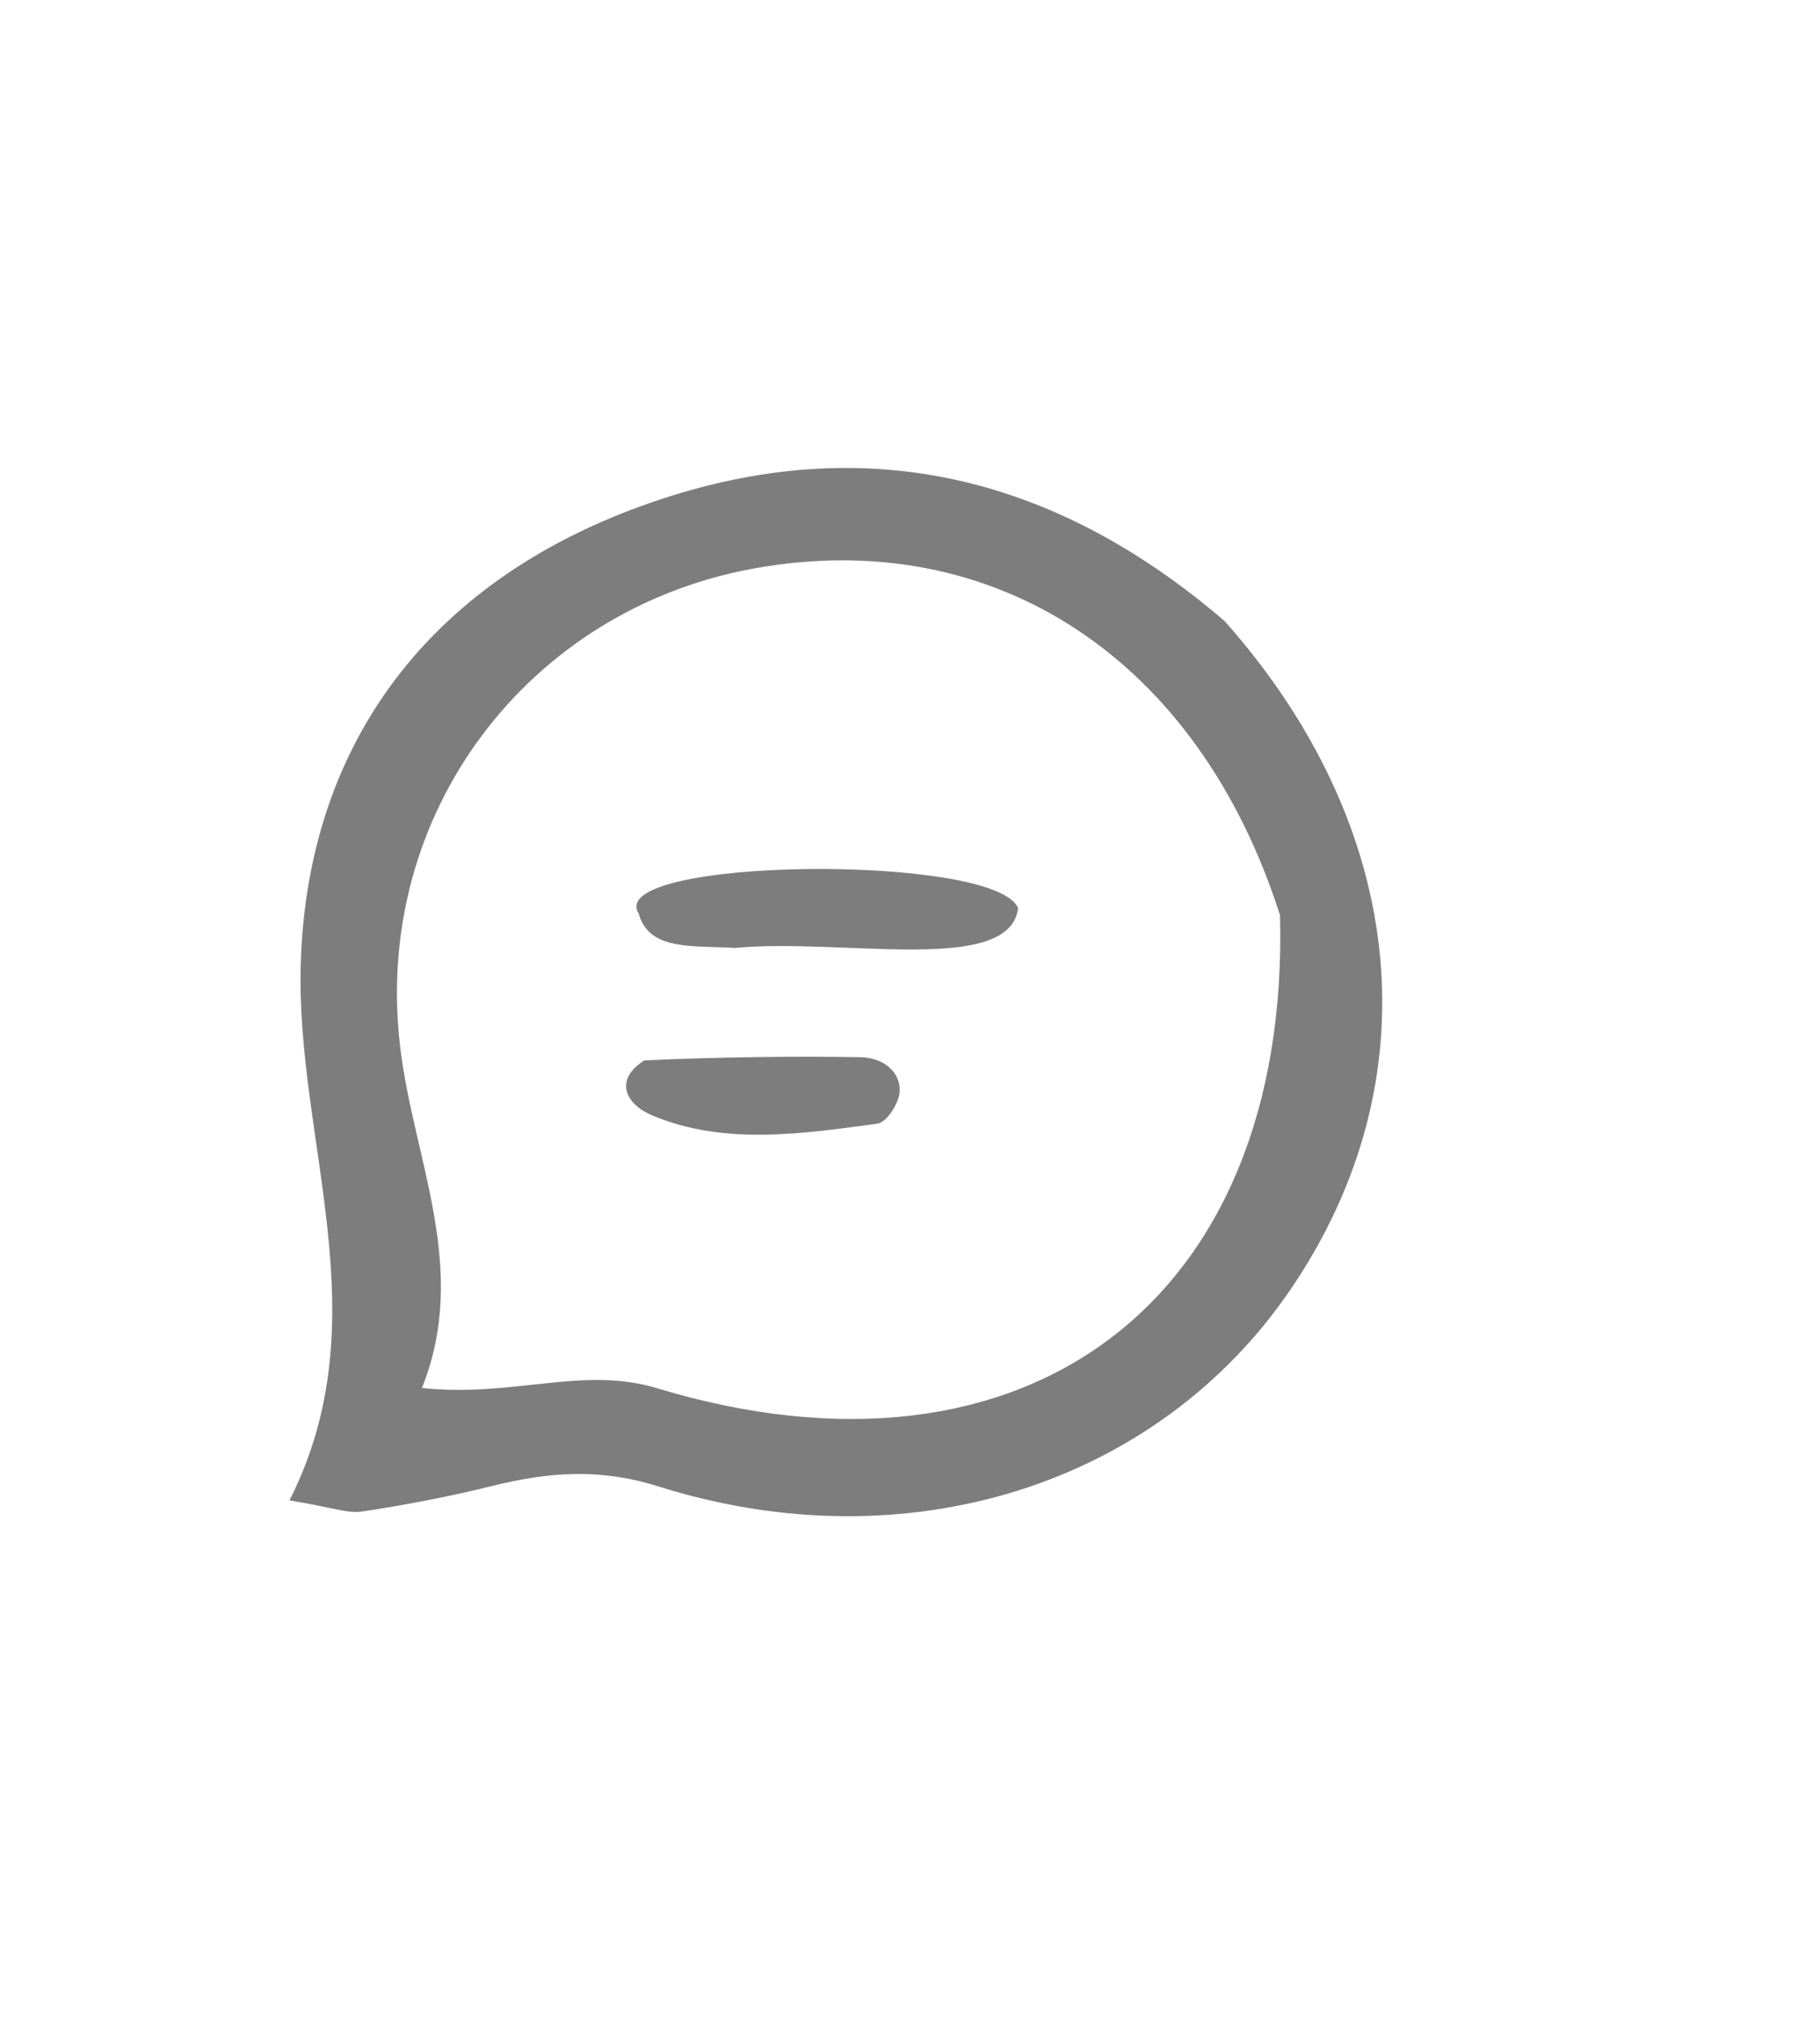 <?xml version="1.0" encoding="utf-8"?>
<svg version="1.1" id="Layer_1" x="0px" y="0px" width="100%" viewBox="0 0 144 160" enable-background="new 0 0 144 160" xmlns="http://www.w3.org/2000/svg">
  <path opacity="1" stroke="none" d="M 96.903 49.134 C 111.522 65.616 113.309 85.587 102.093 102.018 C 91.568 117.435 71.777 123.783 52.066 117.562 C 47.459 116.109 43.377 116.439 38.988 117.524 C 35.585 118.368 32.124 119.032 28.654 119.556 C 27.502 119.729 26.242 119.22 22.905 118.675 C 30.194 104.283 23.367 90.276 23.797 76.186 C 24.309 59.346 33.428 46.588 49.967 40.313 C 66.935 33.876 82.644 36.885 96.903 49.134 M 101.278 72.401 C 94.825 52.135 78.698 41.51 59.638 44.967 C 41.82 48.198 29.437 64.317 31.666 82.841 C 32.74 91.791 37.166 100.345 33.383 109.787 C 40.663 110.552 46.078 108.017 52 109.808 C 80.984 118.567 102.056 103.091 101.278 72.401 Z" style="fill: rgb(125, 125, 125);"/>
  <path opacity="1" stroke="none" d="M 58.185 74.976 C 54.536 74.788 51.364 75.168 50.534 72.262 C 47.72 67.813 78.793 67.457 80.556 71.838 C 79.862 77.161 66.688 74.174 58.185 74.976 Z" style="fill: rgb(125, 125, 125);"/>
  <path opacity="1" stroke="none" d="M 50.983 83.875 C 56.544 83.611 63.329 83.518 68.117 83.623 C 69.861 83.66 71.244 84.749 71.184 86.31 C 71.152 87.218 70.173 88.778 69.419 88.879 C 63.456 89.683 57.311 90.613 51.626 88.235 C 49.405 87.306 48.606 85.369 50.983 83.875 Z" style="fill: rgb(125, 125, 125);"/>
</svg>